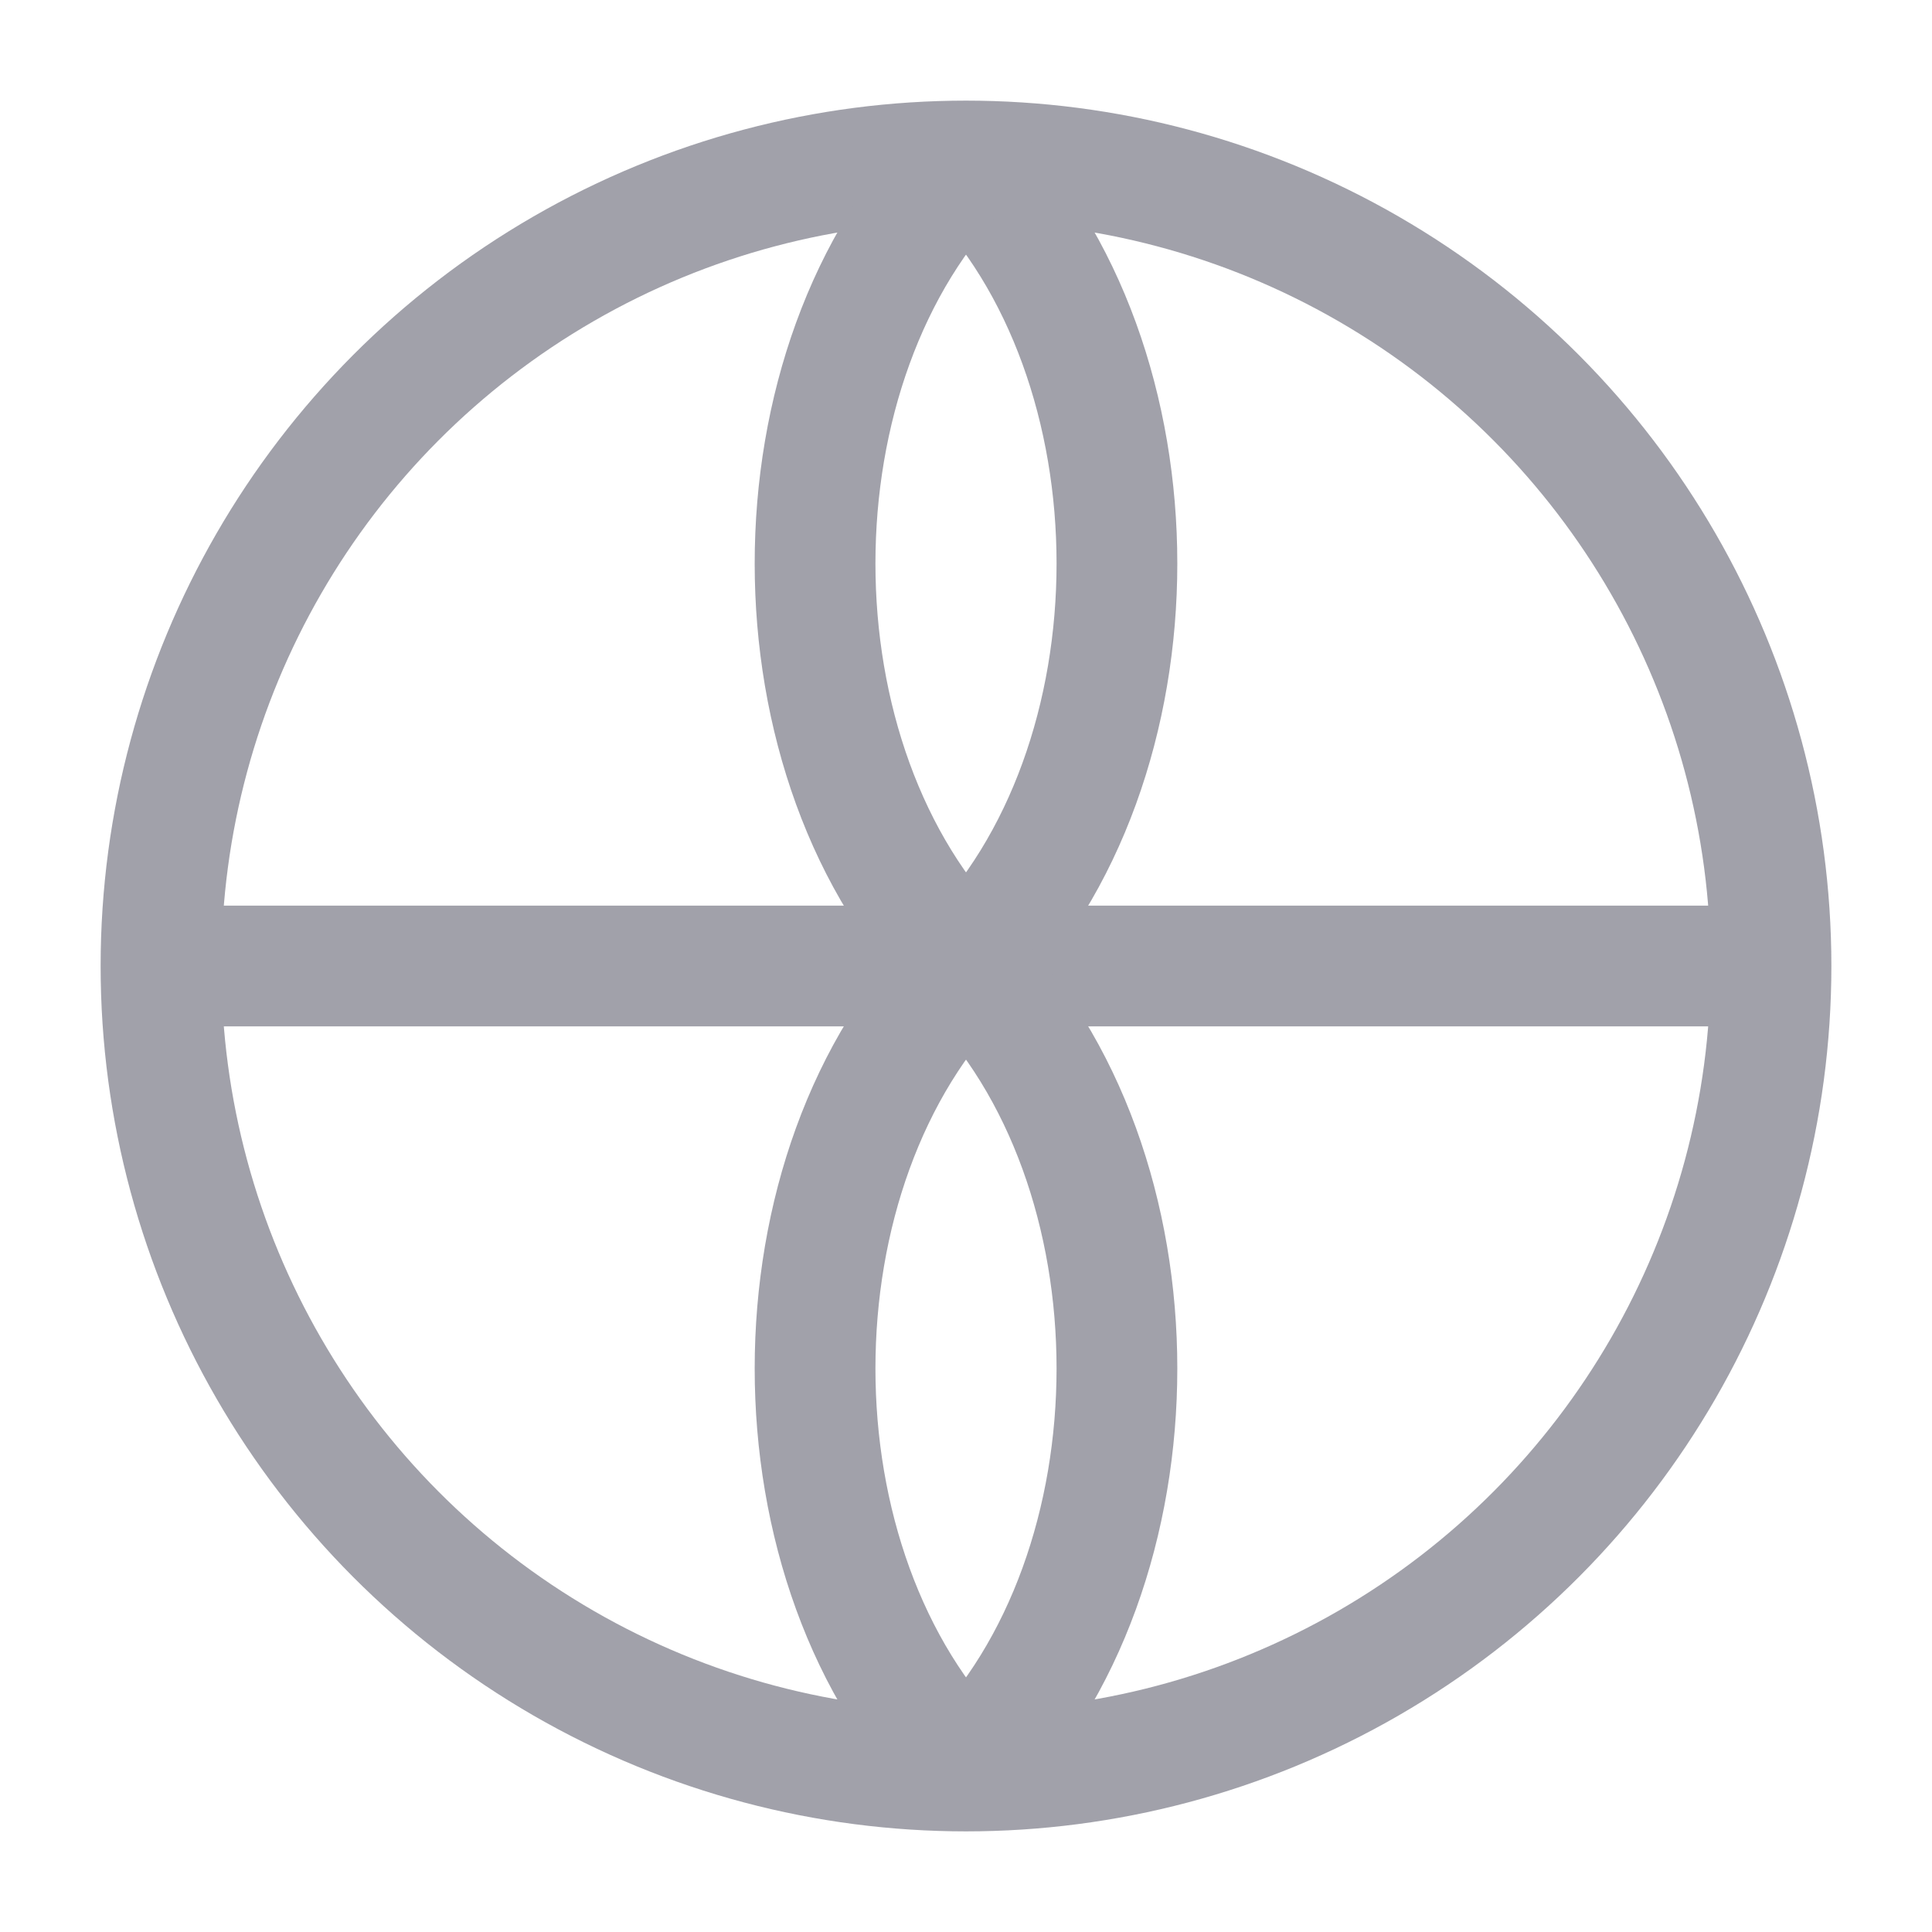 <svg width="24" height="24" viewBox="0 0 24 24" fill="none" xmlns="http://www.w3.org/2000/svg">
  <circle cx="12" cy="12" r="10" stroke="#A1A1AA" stroke-width="1.5"/>
  <path d="M2 12h20" stroke="#A1A1AA" stroke-width="1.5"/>
  <path d="M12 2c2.5 2.5 2.5 7.5 0 10s-2.5 7.5 0 10" stroke="#A1A1AA" stroke-width="1.5"/>
  <path d="M12 2c-2.5 2.5-2.5 7.5 0 10s2.5 7.5 0 10" stroke="#A1A1AA" stroke-width="1.5"/>
</svg>